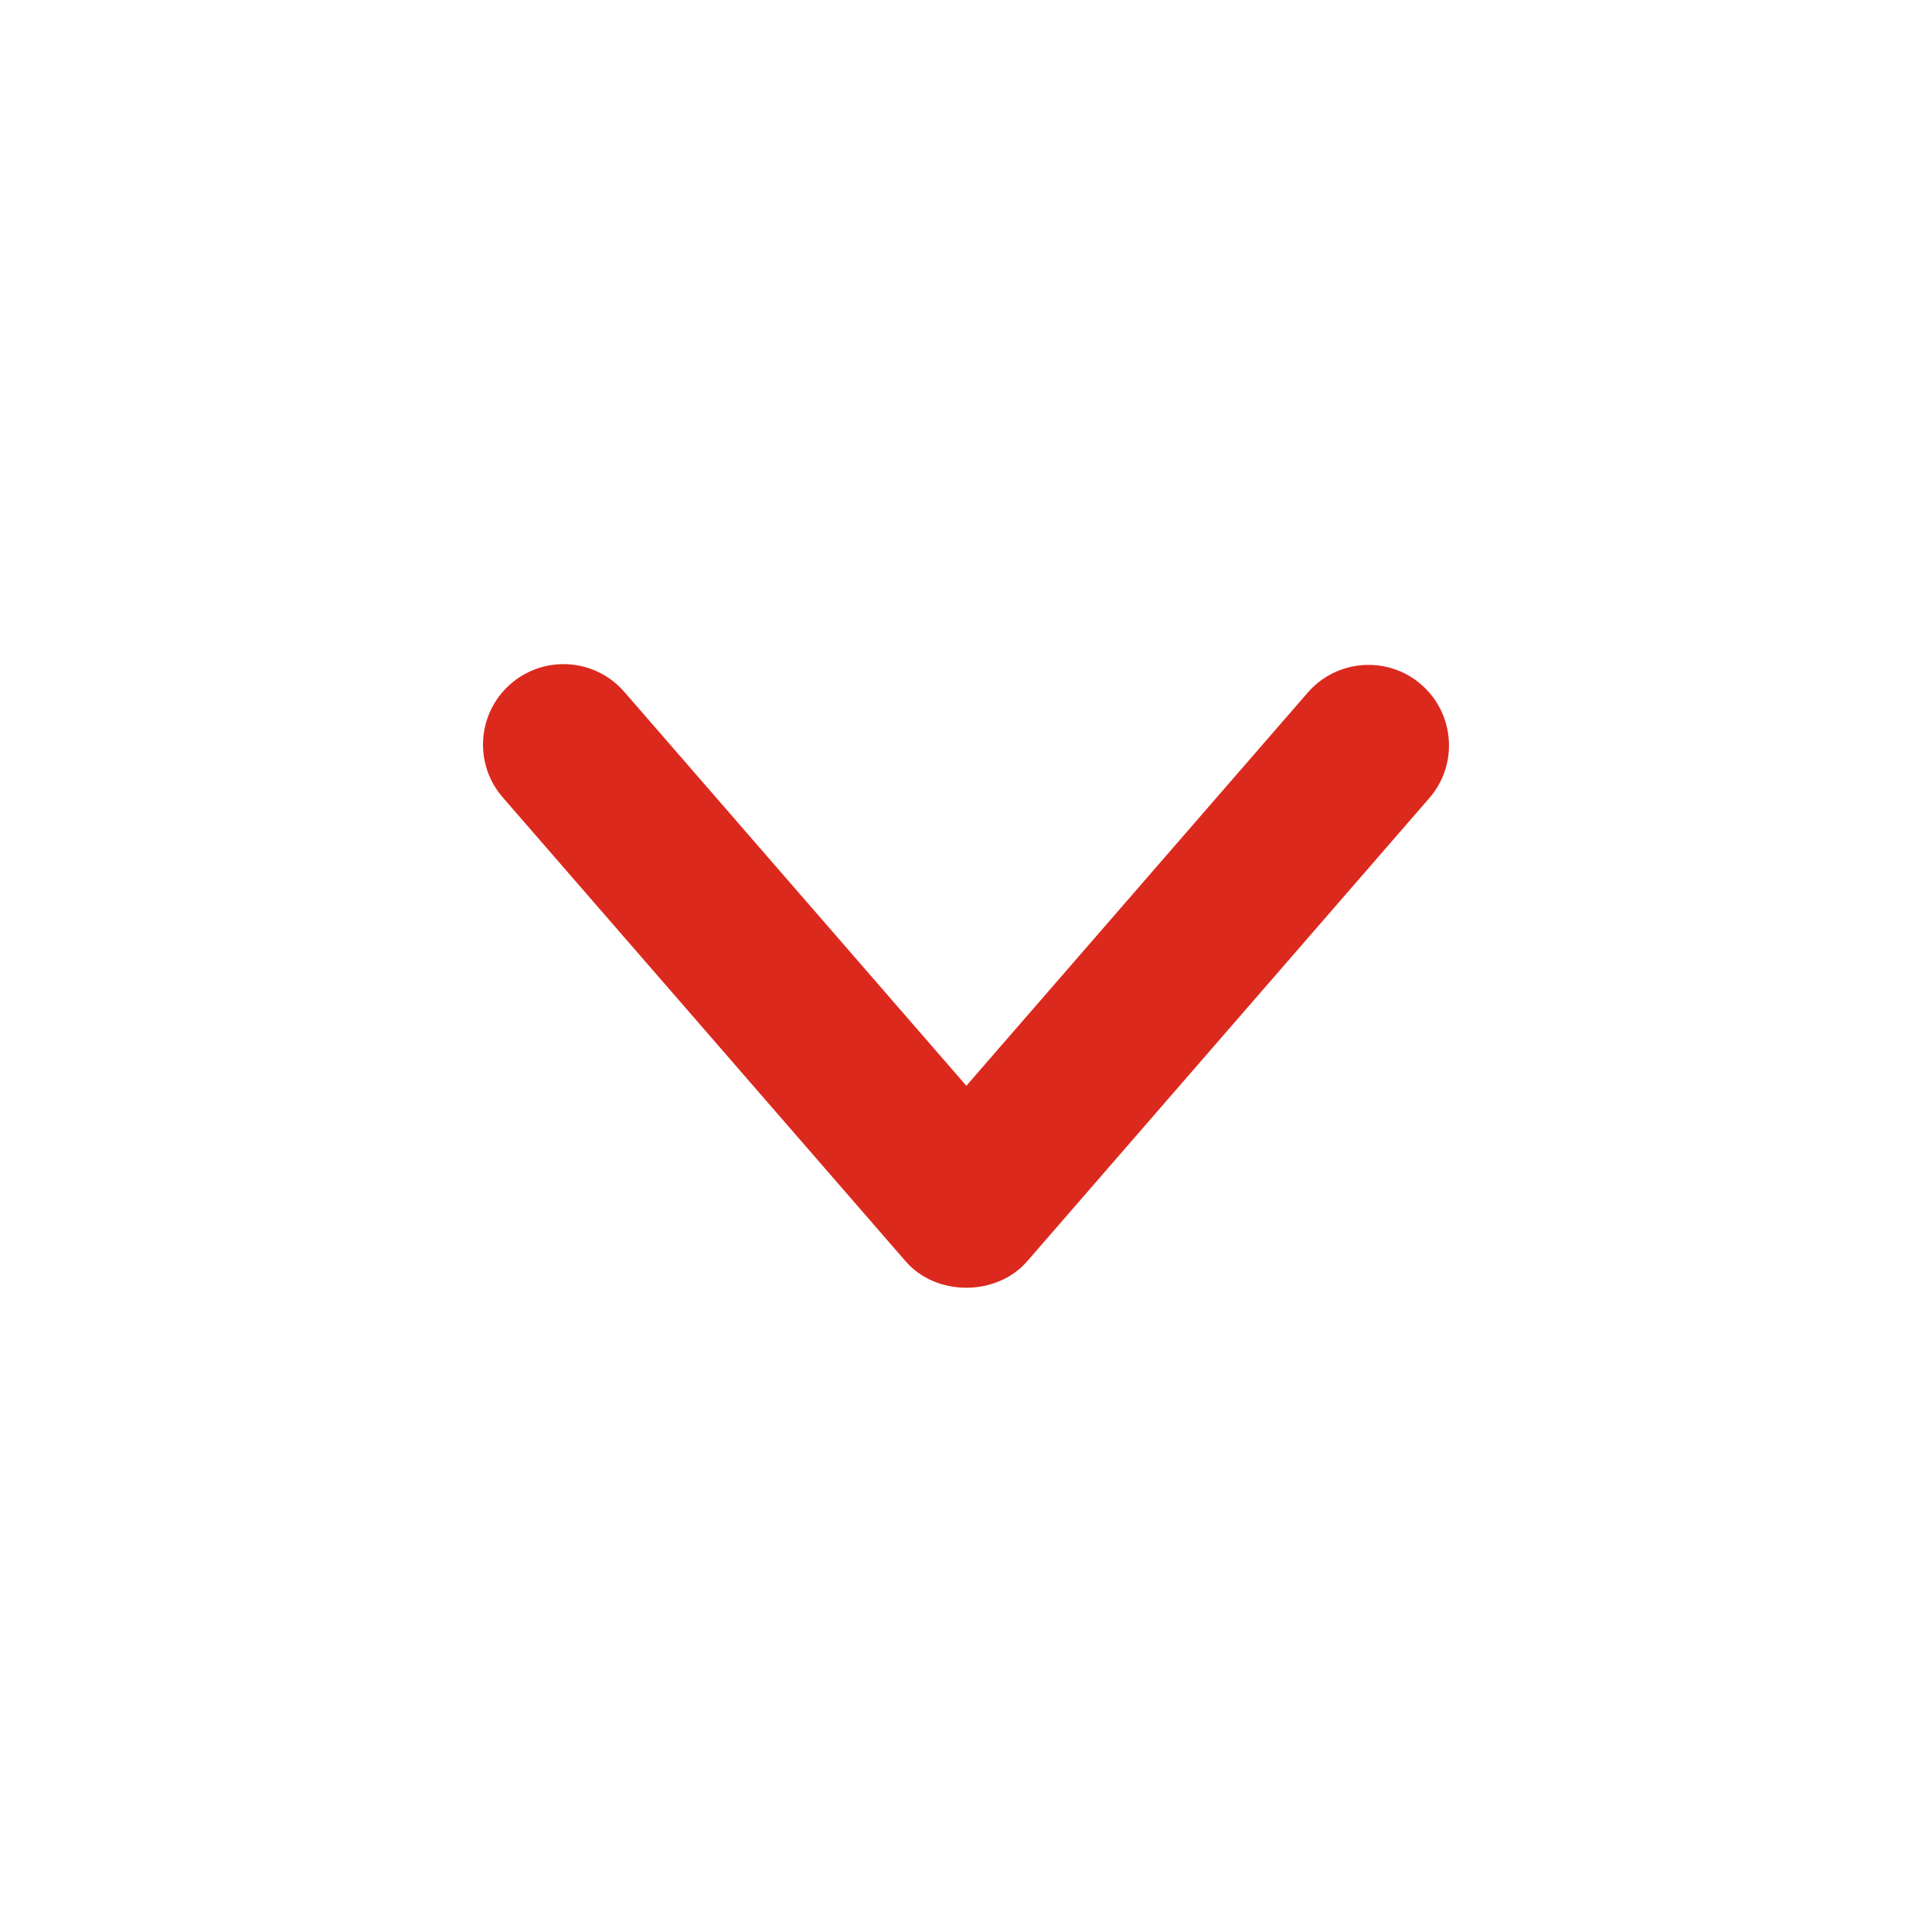 <svg width="32" height="32" viewBox="0 0 32 32" fill="none" xmlns="http://www.w3.org/2000/svg">
<path d="M9.333 11C9.707 11 10.076 11.156 10.34 11.459L16.006 17.984L21.661 11.471C22.144 10.916 22.986 10.856 23.541 11.339C24.096 11.822 24.156 12.664 23.674 13.219L17.013 20.891C16.508 21.474 15.506 21.476 15 20.891L8.327 13.207C7.844 12.652 7.903 11.809 8.459 11.327C8.712 11.108 9.023 11 9.333 11Z" fill="#DC291E"/>
</svg>
